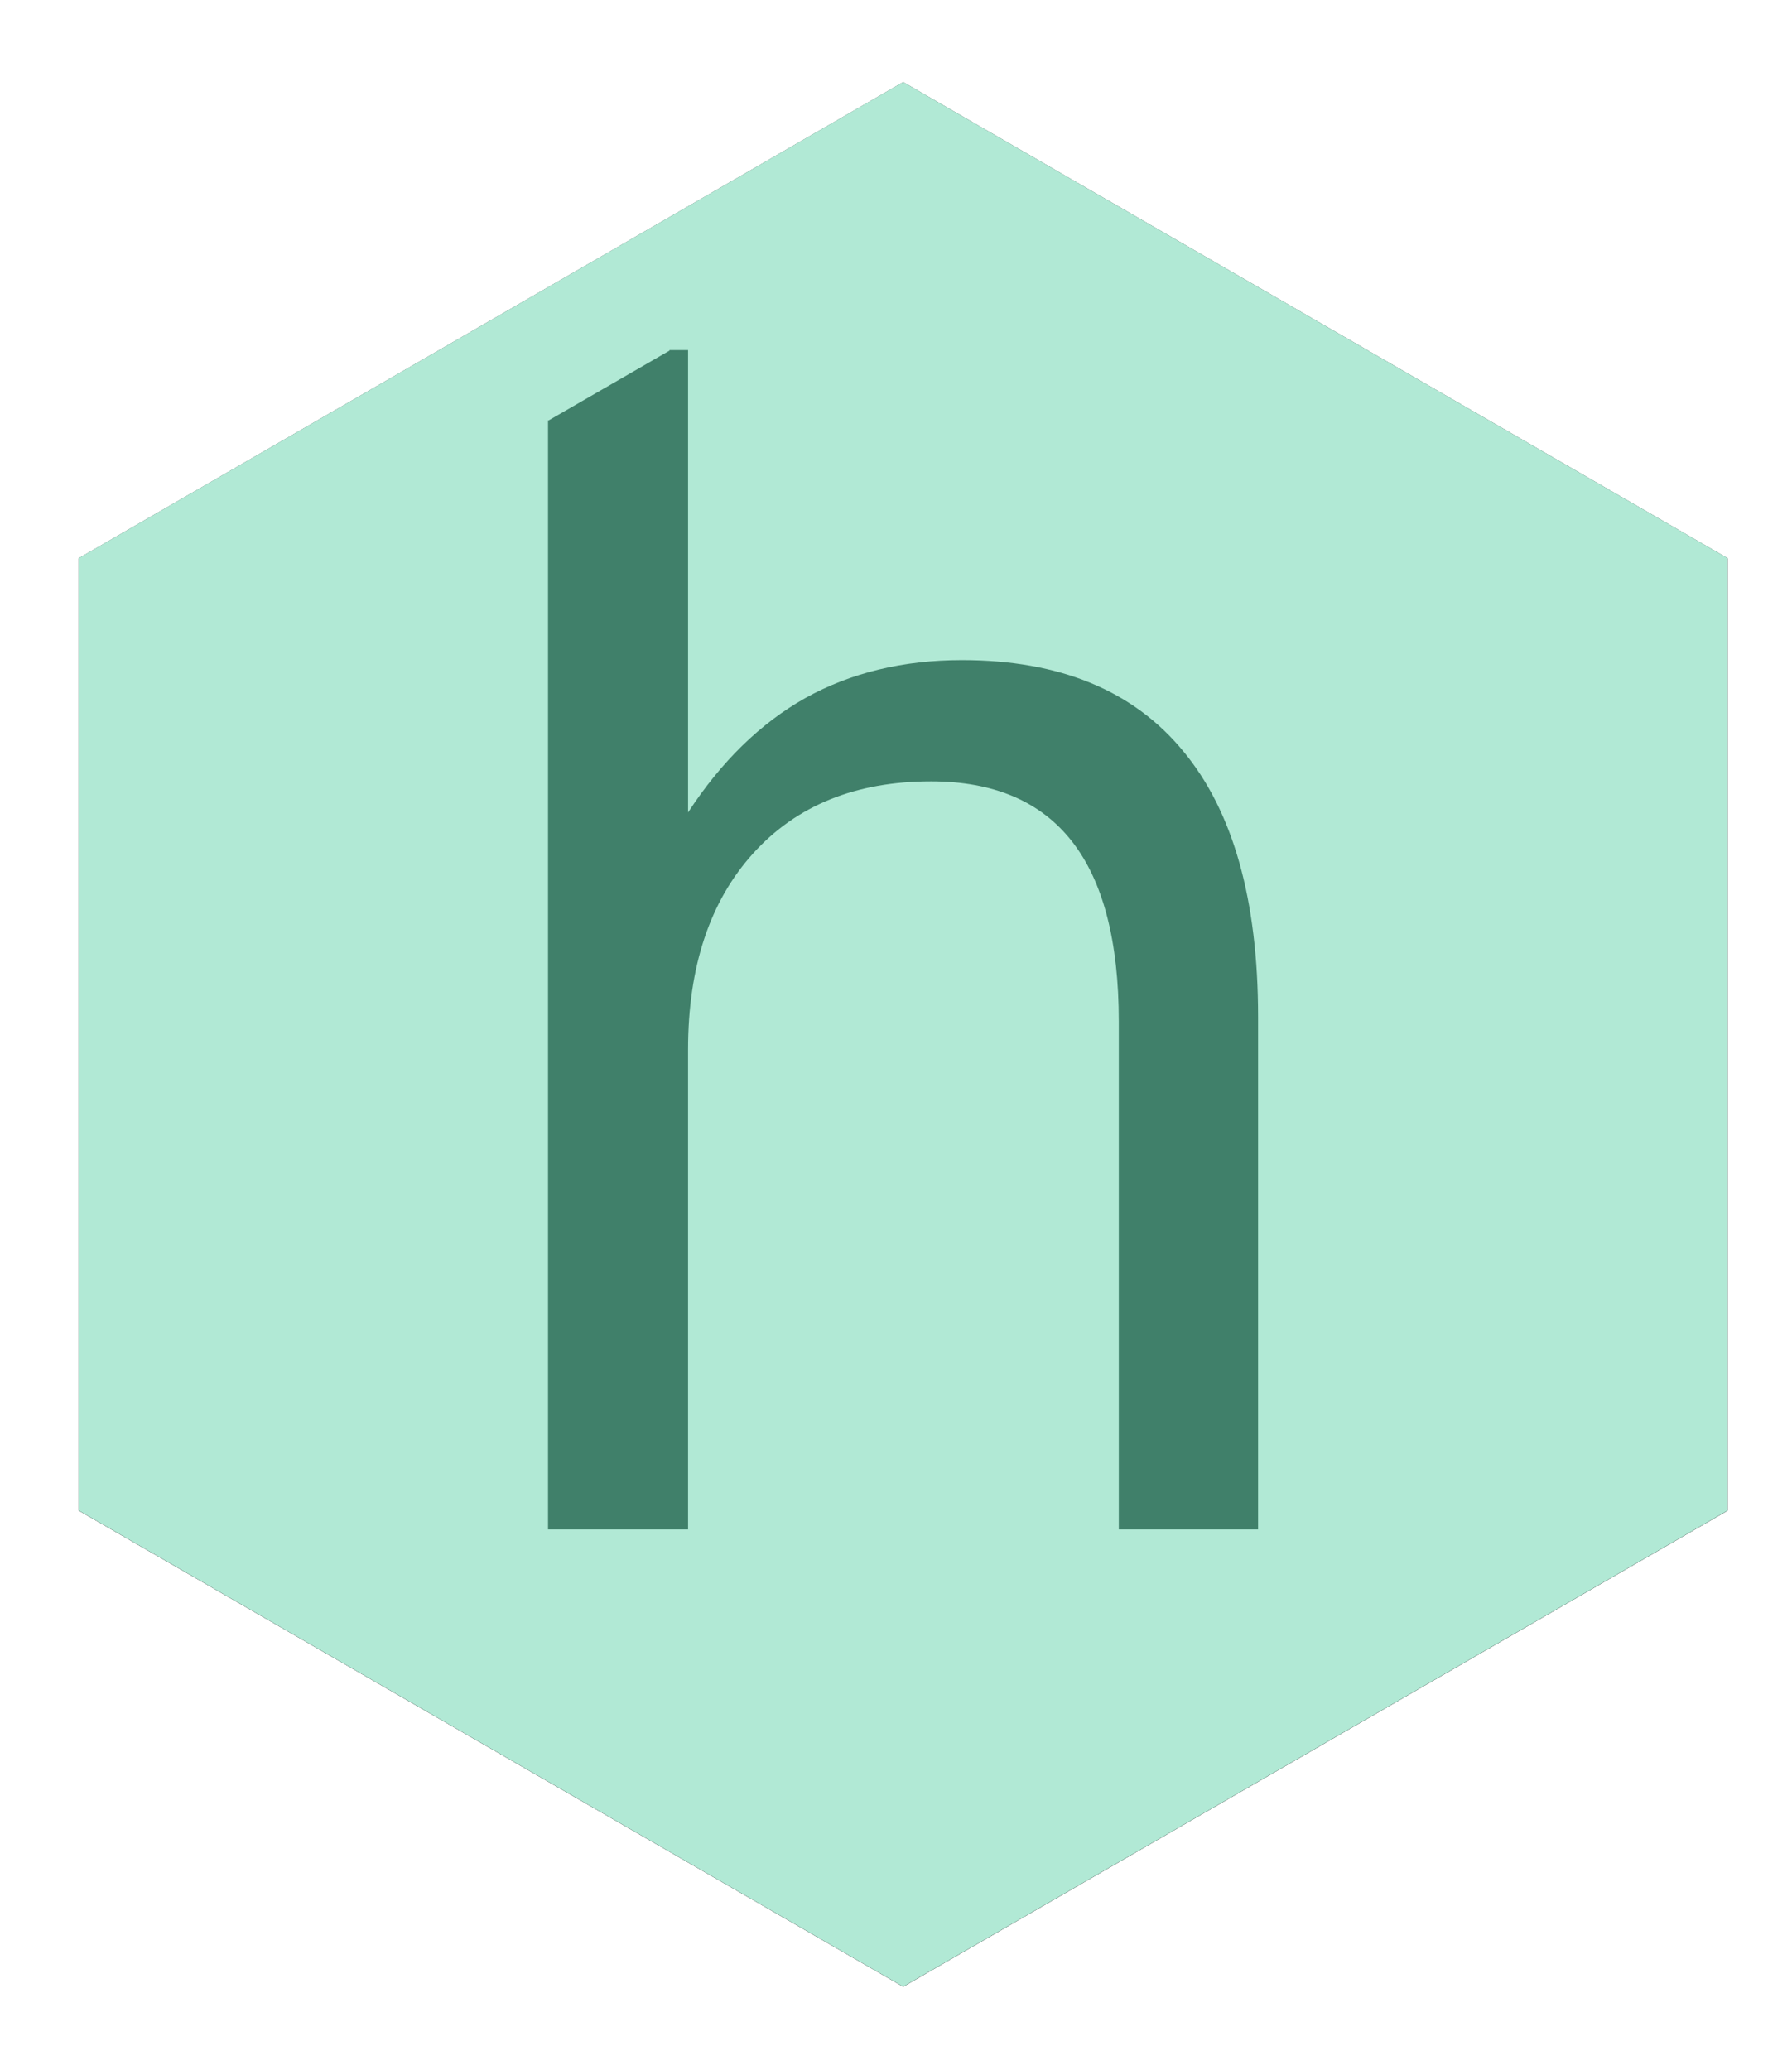 <?xml version="1.0" encoding="UTF-8" standalone="no"?>
<!-- Created with Inkscape (http://www.inkscape.org/) -->

<svg
   xmlns:osb="http://www.openswatchbook.org/uri/2009/osb"
   xmlns:dc="http://purl.org/dc/elements/1.1/"
   xmlns:cc="http://creativecommons.org/ns#"
   xmlns:rdf="http://www.w3.org/1999/02/22-rdf-syntax-ns#"
   xmlns:svg="http://www.w3.org/2000/svg"
   xmlns="http://www.w3.org/2000/svg"
   xmlns:sodipodi="http://sodipodi.sourceforge.net/DTD/sodipodi-0.dtd"
   xmlns:inkscape="http://www.inkscape.org/namespaces/inkscape"
   width="121.865mm"
   height="140.722mm"
   viewBox="0 0 431.805 498.623"
   id="svg2"
   version="1.1"
   inkscape:version="0.91 r"
   sodipodi:docname="logo5.svg"
   inkscape:export-filename="/home/nathan/Projects/ember-test/public/logo3.png"
   inkscape:export-xdpi="90"
   inkscape:export-ydpi="90">
  <defs
     id="defs4">
    <linearGradient
       id="linearGradient5671"
       osb:paint="solid">
      <stop
         style="stop-color:#f5f7fa;stop-opacity:1;"
         offset="0"
         id="stop5673" />
    </linearGradient>
    <filter
       inkscape:collect="always"
       style="color-interpolation-filters:sRGB"
       id="filter6831"
       x="-0.034"
       width="1.067"
       y="-0.029"
       height="1.058">
      <feGaussianBlur
         inkscape:collect="always"
         stdDeviation="5.565"
         id="feGaussianBlur6833" />
    </filter>
  </defs>
  <sodipodi:namedview
     id="base"
     pagecolor="#ffffff"
     bordercolor="#666666"
     borderopacity="1.0"
     inkscape:pageopacity="0.0"
     inkscape:pageshadow="2"
     inkscape:zoom="1.4142136"
     inkscape:cx="194.11693"
     inkscape:cy="333.48819"
     inkscape:document-units="px"
     inkscape:current-layer="layer1"
     showgrid="true"
     inkscape:window-width="1600"
     inkscape:window-height="848"
     inkscape:window-x="0"
     inkscape:window-y="0"
     inkscape:window-maximized="1"
     fit-margin-top="0"
     fit-margin-left="0"
     fit-margin-right="0"
     fit-margin-bottom="0">
    <inkscape:grid
       type="xygrid"
       id="grid6606"
       originx="-1.048"
       originy="-0.43" />
  </sodipodi:namedview>
  <g
     inkscape:label="Layer 1"
     inkscape:groupmode="layer"
     id="layer1"
     transform="translate(-127.047,-6.825)">
    <path
       sodipodi:type="star"
       style="fill:#000000;fill-opacity:1;stroke:none;stroke-opacity:1;filter:url(#filter6831)"
       id="path6369-2"
       sodipodi:sides="6"
       sodipodi:cx="344.68326"
       sodipodi:cy="256.01413"
       sodipodi:r1="229.40237"
       sodipodi:r2="220.10995"
       sodipodi:arg1="0.52359878"
       sodipodi:arg2="1.0471976"
       inkscape:flatsided="true"
       inkscape:rounded="0"
       inkscape:randomized="0"
       d="M 543.352,370.715 344.683,485.416 146.015,370.715 l 0,-229.402 L 344.683,26.612 543.352,141.313 Z"
       inkscape:transform-center-x="-3.1033225"
       inkscape:transform-center-y="1.5534251" />
    <path
       sodipodi:type="star"
       style="fill:#b1e9d5;fill-opacity:1;stroke:none;stroke-opacity:1"
       id="path6369"
       sodipodi:sides="6"
       sodipodi:cx="344.6774"
       sodipodi:cy="255.9912"
       sodipodi:r1="229.4024"
       sodipodi:r2="220.10999"
       sodipodi:arg1="0.52359878"
       sodipodi:arg2="1.0471976"
       inkscape:flatsided="true"
       inkscape:rounded="0"
       inkscape:randomized="0"
       d="M 543.346,370.692 344.677,485.394 146.009,370.692 l 0,-229.402 L 344.677,26.589 543.346,141.29 Z"
       inkscape:transform-center-x="-3.1033323"
       inkscape:transform-center-y="1.5534341" />
    <path
       style="font-style:normal;font-weight:normal;font-size:485.266px;line-height:125%;font-family:sans-serif;letter-spacing:0px;word-spacing:0px;fill:#40806a;fill-opacity:1;stroke:none;stroke-width:1px;stroke-linecap:butt;stroke-linejoin:miter;stroke-opacity:1"
       d="m 259.101,108.028 0,7.638 0,0.85 0,258.742 33.743,0 0,-115.574 c 0,-19.962 5.23,-35.726 15.688,-47.289 10.458,-11.563 24.747,-17.345 42.866,-17.345 15.079,0 26.387,4.809 33.927,14.425 7.539,9.616 11.31,24.1 11.31,43.454 l 0,122.33 33.564,0 0,-123.424 c 0,-28.239 -6.022,-49.601 -18.061,-64.086 -12.039,-14.606 -29.792,-21.908 -53.261,-21.908 -14.228,0 -26.814,3.042 -37.758,9.128 -10.823,6.086 -20.248,15.274 -28.274,27.568 l 0,-111.374 -4.515,0 0.065,0.111 -29.225,16.873 -0.068,-0.119 z"
       id="path6402"
       inkscape:connector-curvature="0" />
  </g>
</svg>
